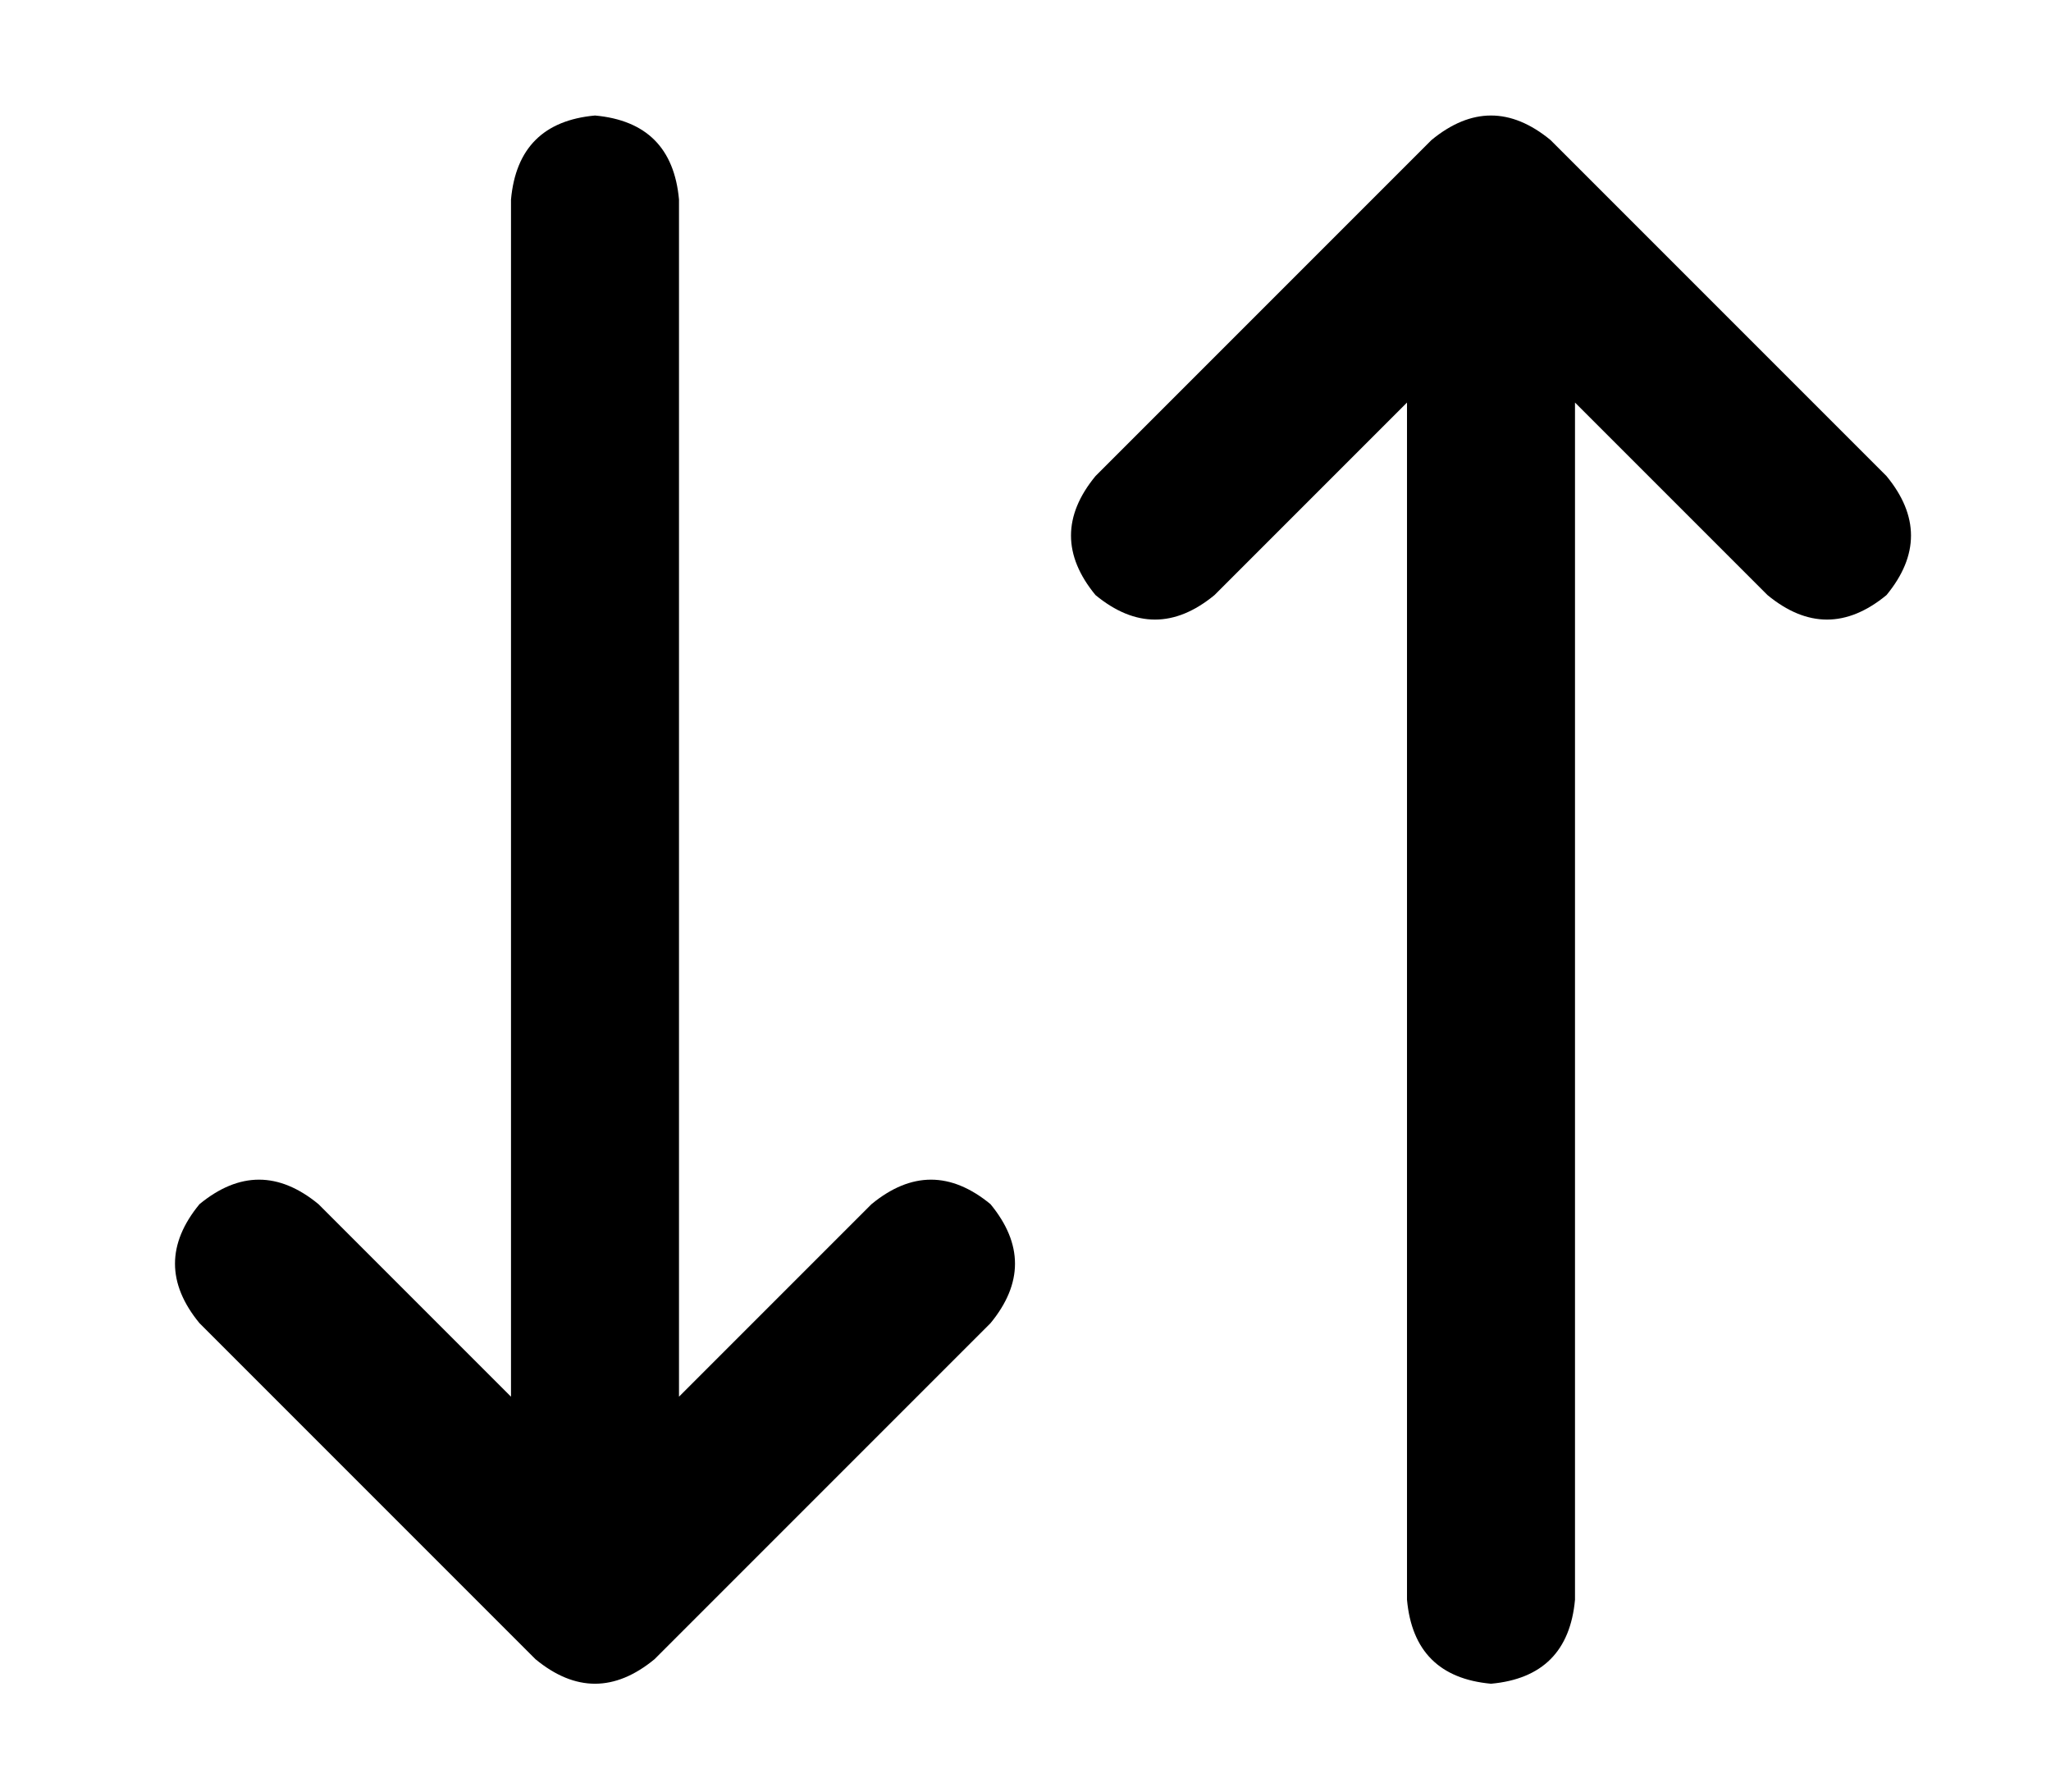 <?xml version="1.0" standalone="no"?>
<!DOCTYPE svg PUBLIC "-//W3C//DTD SVG 1.1//EN" "http://www.w3.org/Graphics/SVG/1.1/DTD/svg11.dtd" >
<svg xmlns="http://www.w3.org/2000/svg" xmlns:xlink="http://www.w3.org/1999/xlink" version="1.1" viewBox="-10 -40 586 512">
   <path fill="currentColor"
d="M47 338l96 96l-96 -96l96 96q17 14 34 0l96 -96v0q14 -17 0 -34q-17 -14 -34 0l-55 55v0v-342v0q-2 -22 -24 -24q-22 2 -24 24v342v0l-55 -55v0q-17 -14 -34 0q-14 17 0 34v0zM399 0l-96 96l96 -96l-96 96q-14 17 0 34q17 14 34 0l55 -55v0v342v0q2 22 24 24
q22 -2 24 -24v-342v0l55 55v0q17 14 34 0q14 -17 0 -34l-96 -96v0q-17 -14 -34 0v0z" />
</svg>
